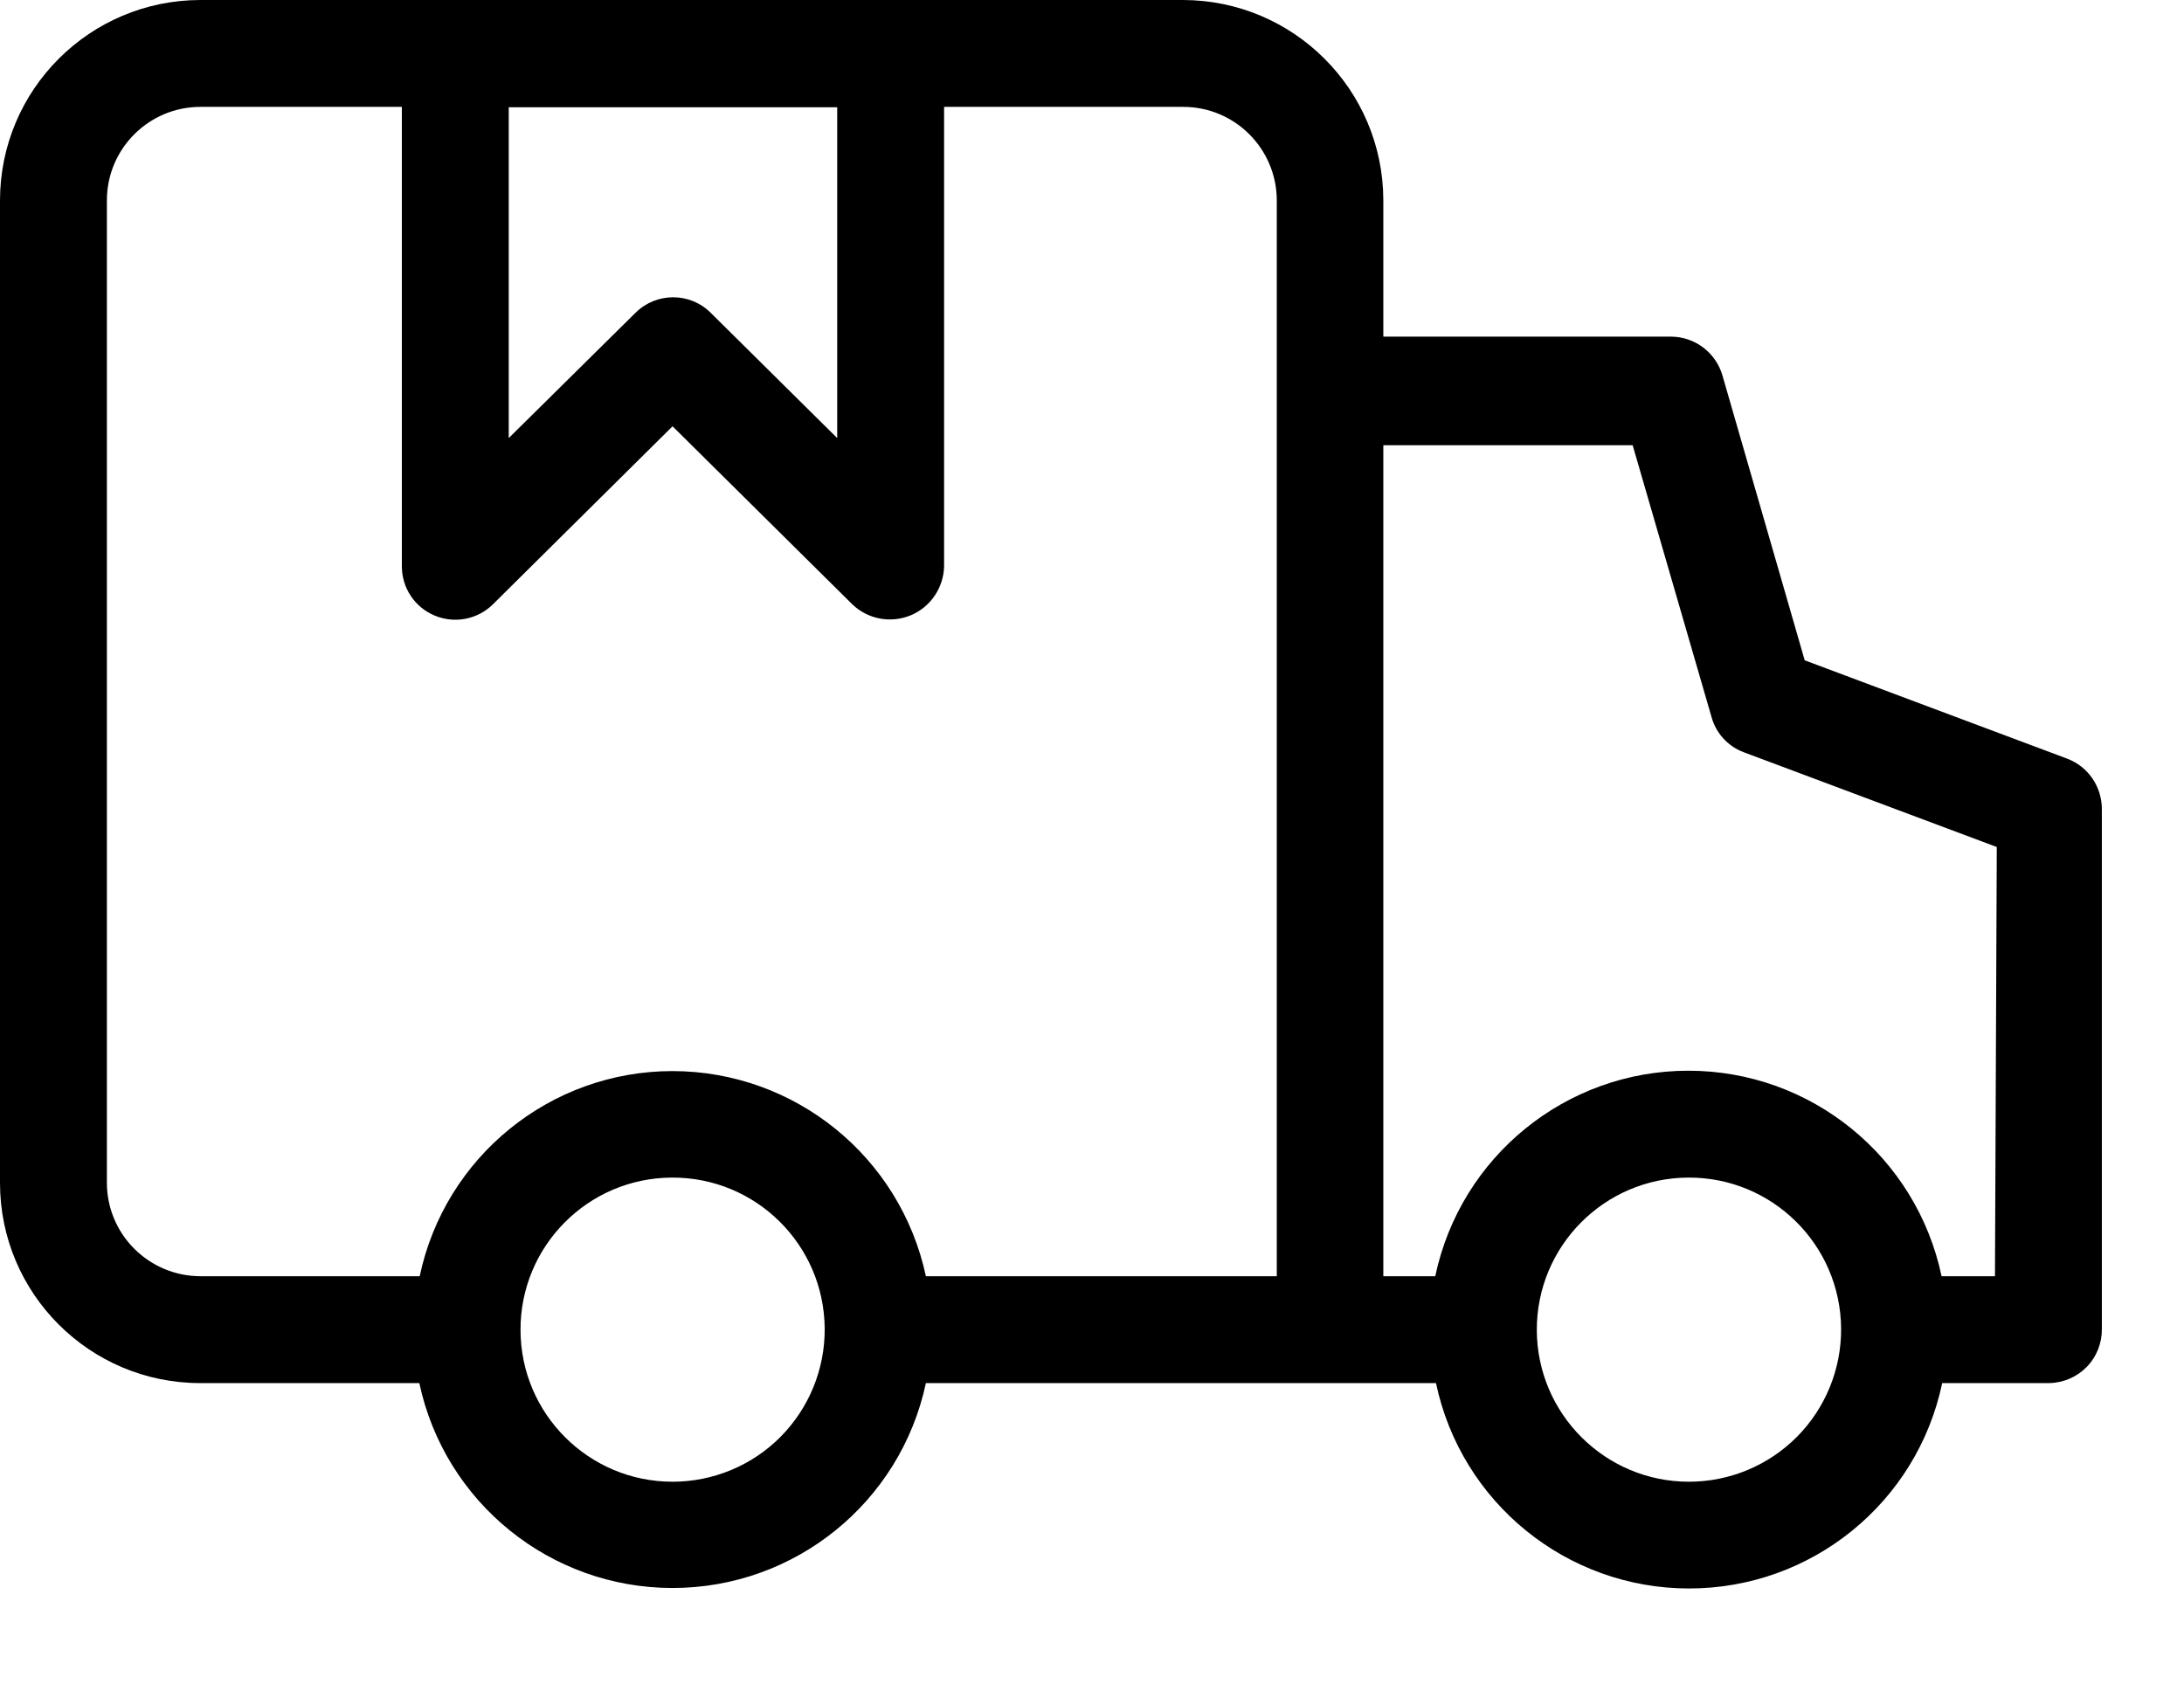 <?xml version="1.0" encoding="UTF-8"?>
<svg width="18px" height="14px" viewBox="0 0 18 14" version="1.1" xmlns="http://www.w3.org/2000/svg" xmlns:xlink="http://www.w3.org/1999/xlink">
    <title>Shape</title>
    <g id="Symbols" stroke="none" stroke-width="1" fill="none" fill-rule="evenodd">
        <g id="Icon/Menú/Trackeo-guías" transform="translate(-1, -3)" fill="#000000" fill-rule="nonzero">
            <path d="M18.038,9.254 L15.874,8.443 L15.196,6.095 C15.141,5.906 14.969,5.776 14.773,5.775 L12.401,5.775 L12.401,4.65 C12.399,3.739 11.661,3.002 10.751,3 L2.65,3 C1.739,3.002 1.002,3.739 1,4.65 L1,12.751 C1,13.662 1.739,14.401 2.65,14.401 L4.456,14.401 C4.666,15.386 5.536,16.09 6.543,16.09 C7.551,16.09 8.421,15.386 8.631,14.401 L12.835,14.401 C13.043,15.388 13.913,16.094 14.921,16.094 C15.93,16.094 16.8,15.388 17.007,14.401 L17.888,14.401 C18.006,14.399 18.117,14.351 18.199,14.267 C18.281,14.182 18.325,14.069 18.323,13.952 L18.323,9.674 C18.325,9.488 18.212,9.32 18.038,9.254 Z M7.9,3.884 L7.9,6.611 L6.857,5.578 C6.686,5.408 6.41,5.408 6.238,5.578 L5.193,6.611 L5.193,3.884 L7.9,3.884 Z M6.543,15.214 C5.852,15.214 5.291,14.654 5.29,13.963 C5.288,13.272 5.846,12.71 6.537,12.707 C7.229,12.703 7.792,13.26 7.797,13.952 C7.799,14.286 7.668,14.607 7.433,14.844 C7.198,15.081 6.877,15.214 6.543,15.214 L6.543,15.214 Z M6.543,11.829 C5.536,11.829 4.667,12.535 4.459,13.52 L2.65,13.52 C2.226,13.518 1.882,13.175 1.881,12.751 L1.881,4.65 C1.882,4.226 2.226,3.882 2.65,3.881 L4.312,3.881 L4.312,7.668 C4.312,7.846 4.418,8.006 4.582,8.074 C4.745,8.143 4.934,8.107 5.061,7.983 L6.543,6.514 L8.026,7.983 C8.154,8.105 8.342,8.14 8.506,8.072 C8.669,8.004 8.777,7.845 8.781,7.668 L8.781,3.881 L10.754,3.881 C11.178,3.882 11.521,4.226 11.523,4.65 L11.523,13.52 L8.631,13.52 C8.42,12.535 7.551,11.83 6.543,11.829 L6.543,11.829 Z M14.92,15.214 C14.229,15.214 13.668,14.654 13.666,13.963 C13.665,13.272 14.223,12.71 14.914,12.707 C15.605,12.703 16.169,13.26 16.174,13.952 C16.176,14.286 16.045,14.607 15.81,14.844 C15.574,15.081 15.254,15.214 14.92,15.214 L14.92,15.214 Z M17.442,13.52 L17.002,13.52 C16.794,12.533 15.924,11.826 14.915,11.826 C13.907,11.826 13.037,12.533 12.829,13.52 L12.401,13.52 L12.401,6.67 L14.456,6.67 L15.105,8.907 C15.141,9.043 15.241,9.152 15.372,9.201 L17.457,9.982 L17.442,13.52 Z" id="Shape"></path>
        </g>
    </g>
</svg>